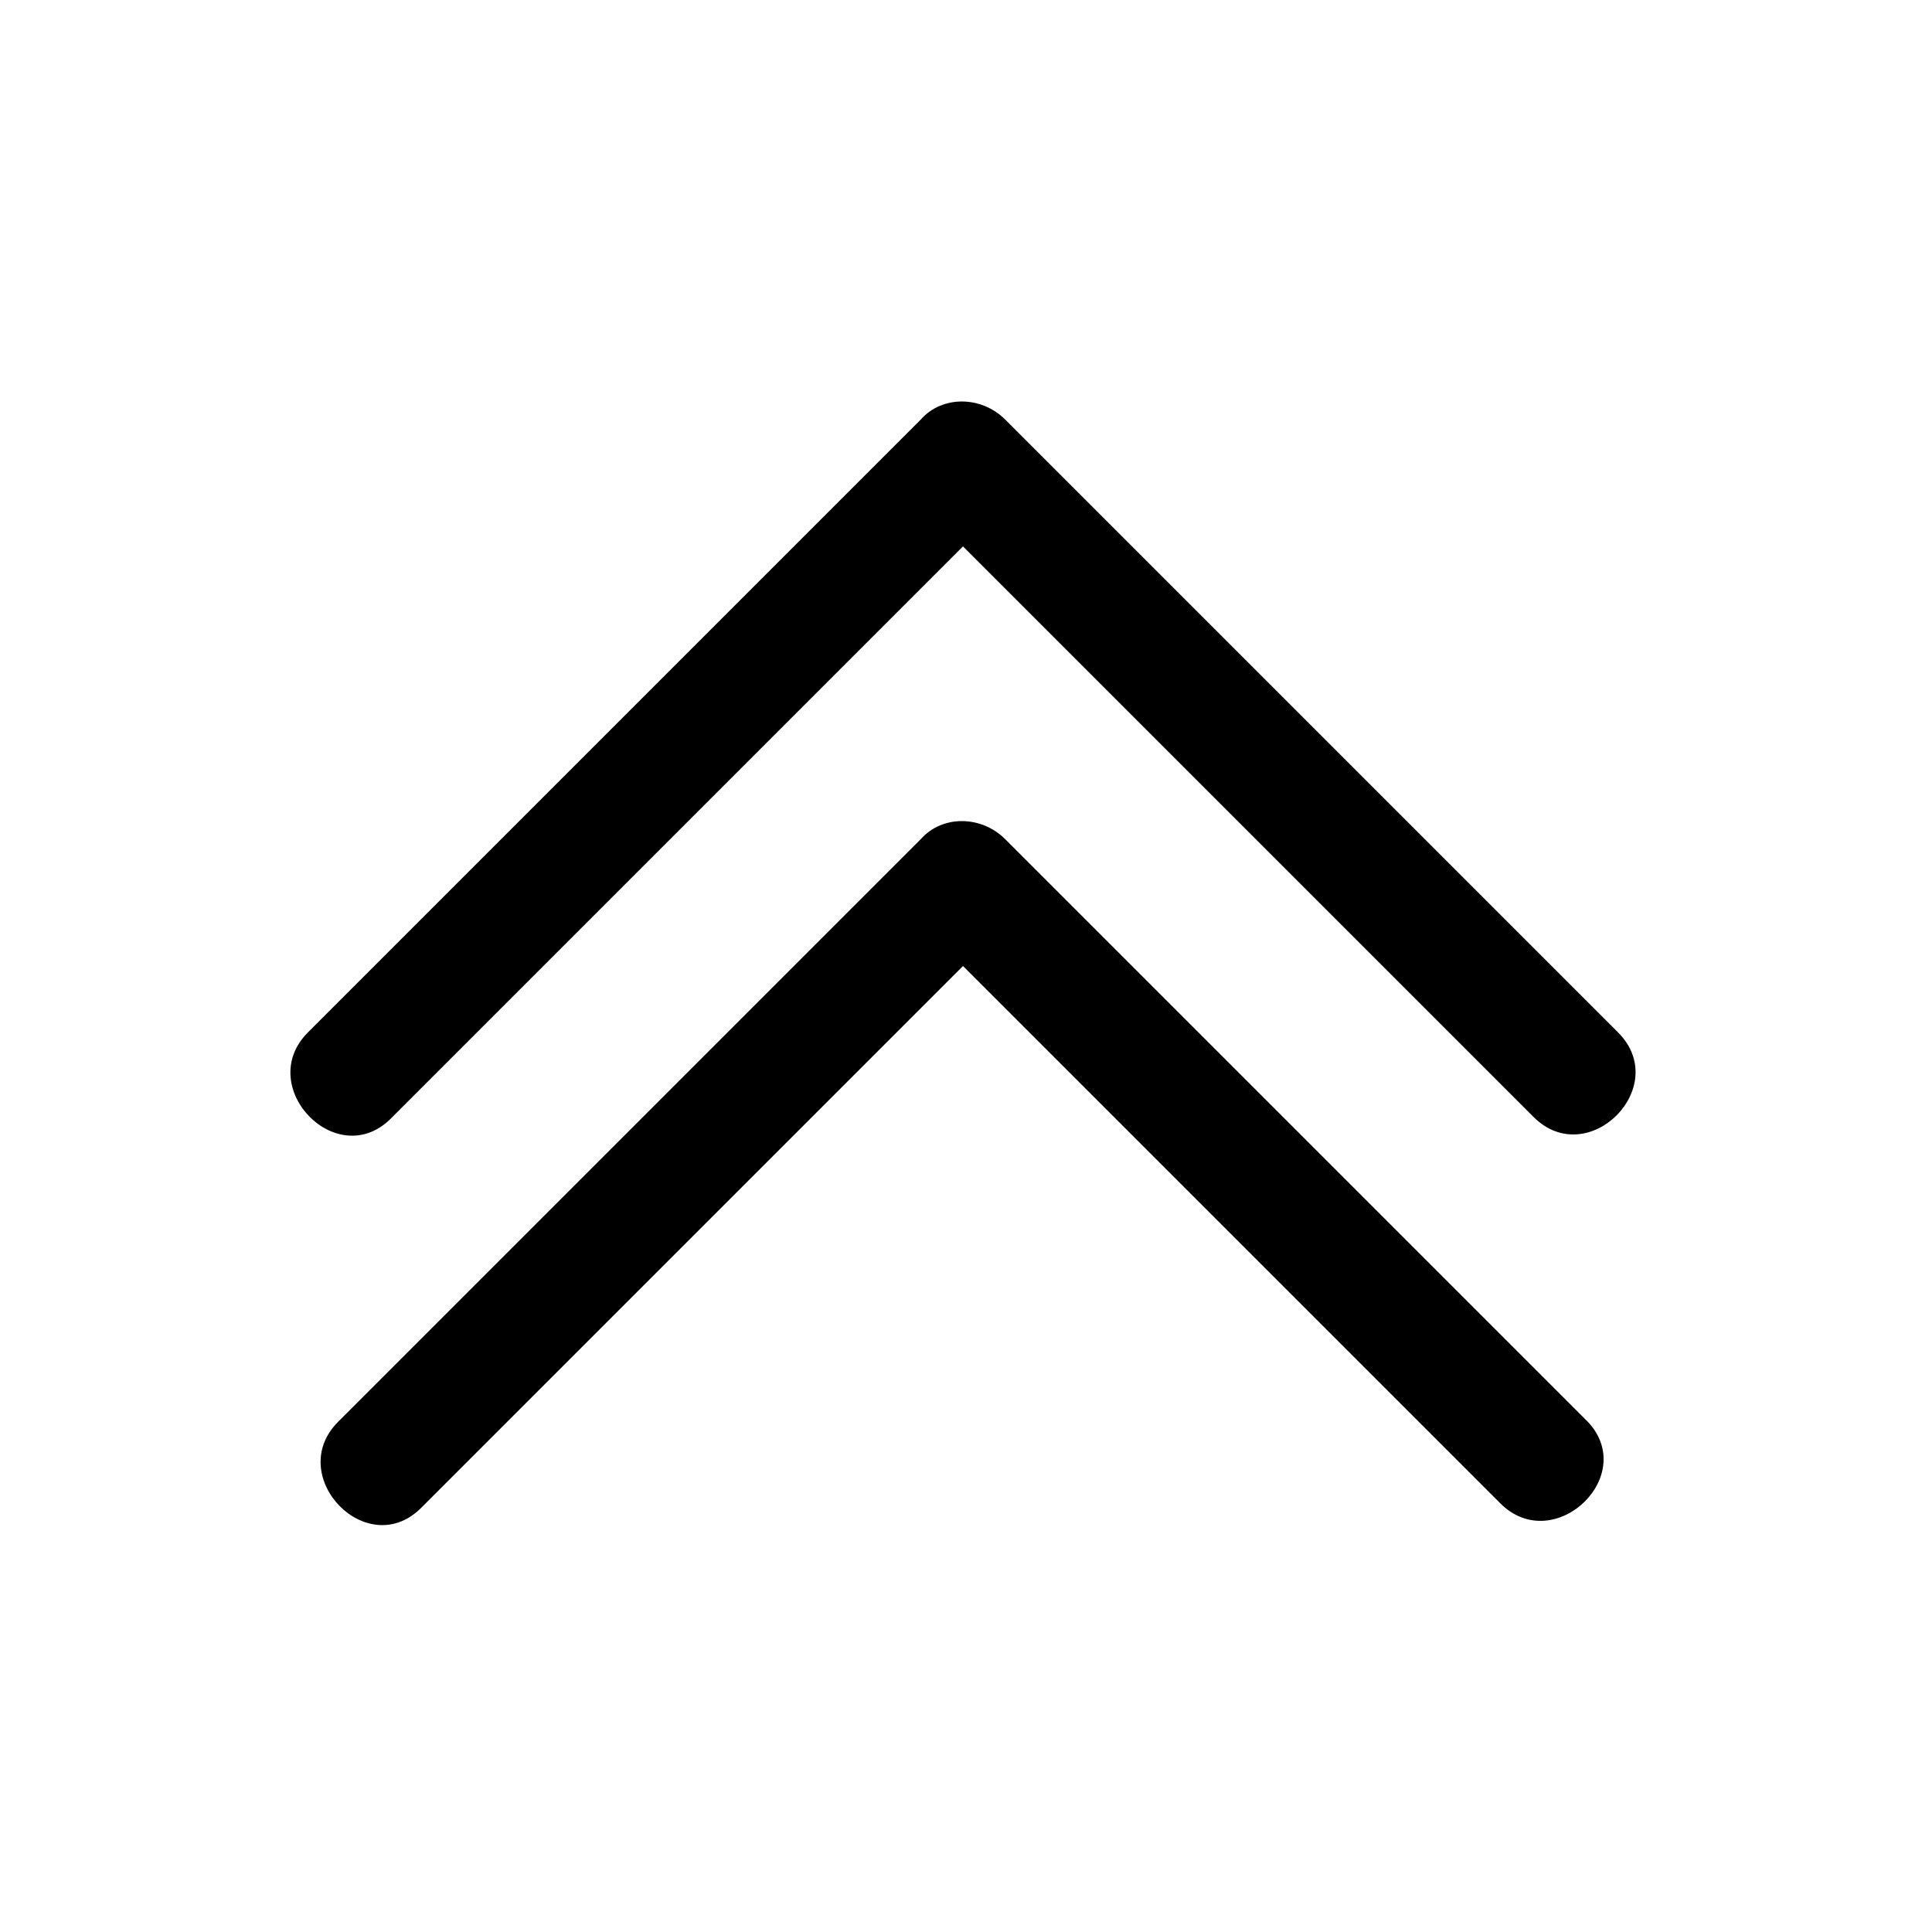 <svg version="1.1" id="Layer_1" xmlns="http://www.w3.org/2000/svg" x="0" y="0" viewBox="0 0 64 64" style="enable-background:new 0 0 64 64" xml:space="preserve"><path d="M53.6 34.2 35.8 16.4l-2.5-2.5c-.8-.8-2.1-.8-2.8 0L12.7 31.7l-2.5 2.5c-1.8 1.8 1 4.7 2.8 2.8l17.8-17.8 1.1-1.1 16.4 16.4 2.5 2.5c1.8 1.8 4.6-1 2.8-2.8z"/><path d="m35.7 30.2-2.4-2.4c-.8-.8-2.1-.8-2.8 0L13.6 44.7l-2.4 2.4c-1.8 1.8 1 4.7 2.8 2.8L30.9 33l1-1 15.4 15.4 2.4 2.4c1.8 1.8 4.7-1 2.8-2.8L35.7 30.2z"/></svg>